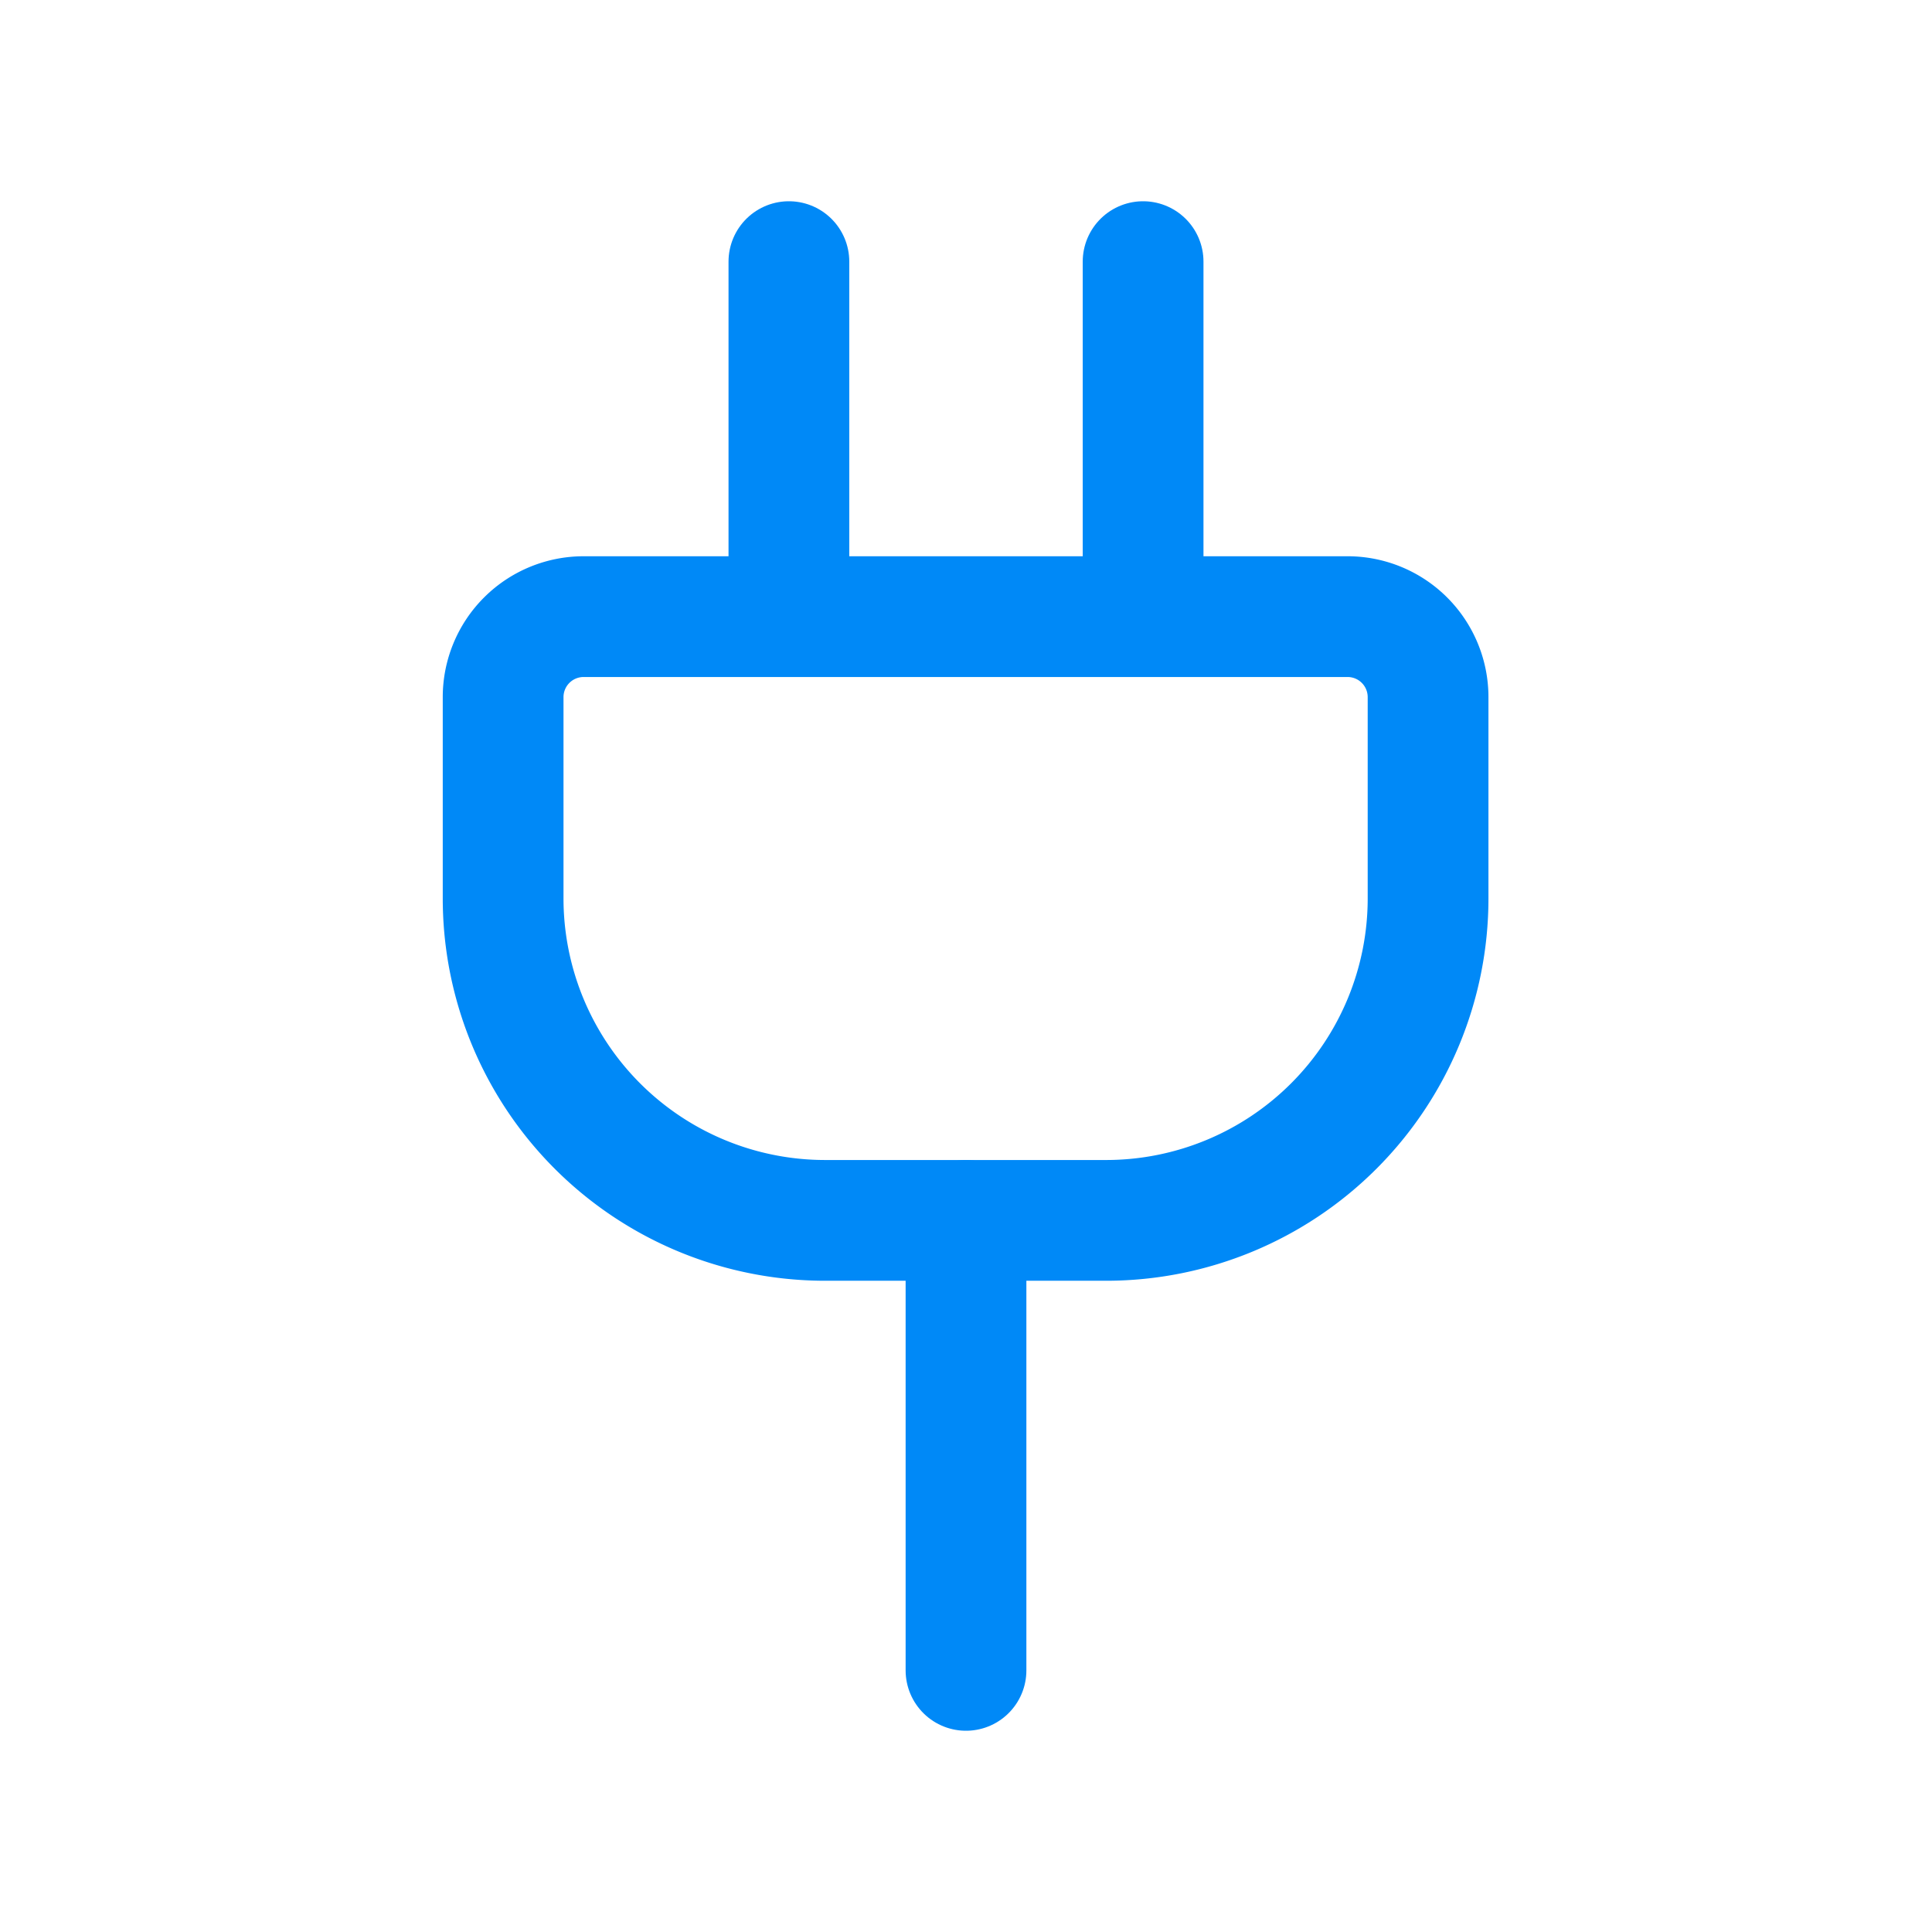 <svg id="Layer_1" data-name="Layer 1" xmlns="http://www.w3.org/2000/svg" viewBox="0 0 24 24"><defs><style>.cls-1{fill:none;stroke:#0089f7;stroke-linecap:round;stroke-linejoin:round;stroke-width:1.5px;}</style></defs><line class="cls-1" x1="12" y1="20.75" x2="12" y2="15.16"/><path class="cls-1" d="M10.26,7.66h3.49a4,4,0,0,1,4,4v2.5a1,1,0,0,1-1,1H7.26a1,1,0,0,1-1-1v-2.5A4,4,0,0,1,10.26,7.66Z" transform="translate(24 22.82) rotate(180)"/><line class="cls-1" x1="14.2" y1="3.25" x2="14.2" y2="7.66"/><line class="cls-1" x1="9.8" y1="3.25" x2="9.8" y2="7.66"/></svg>